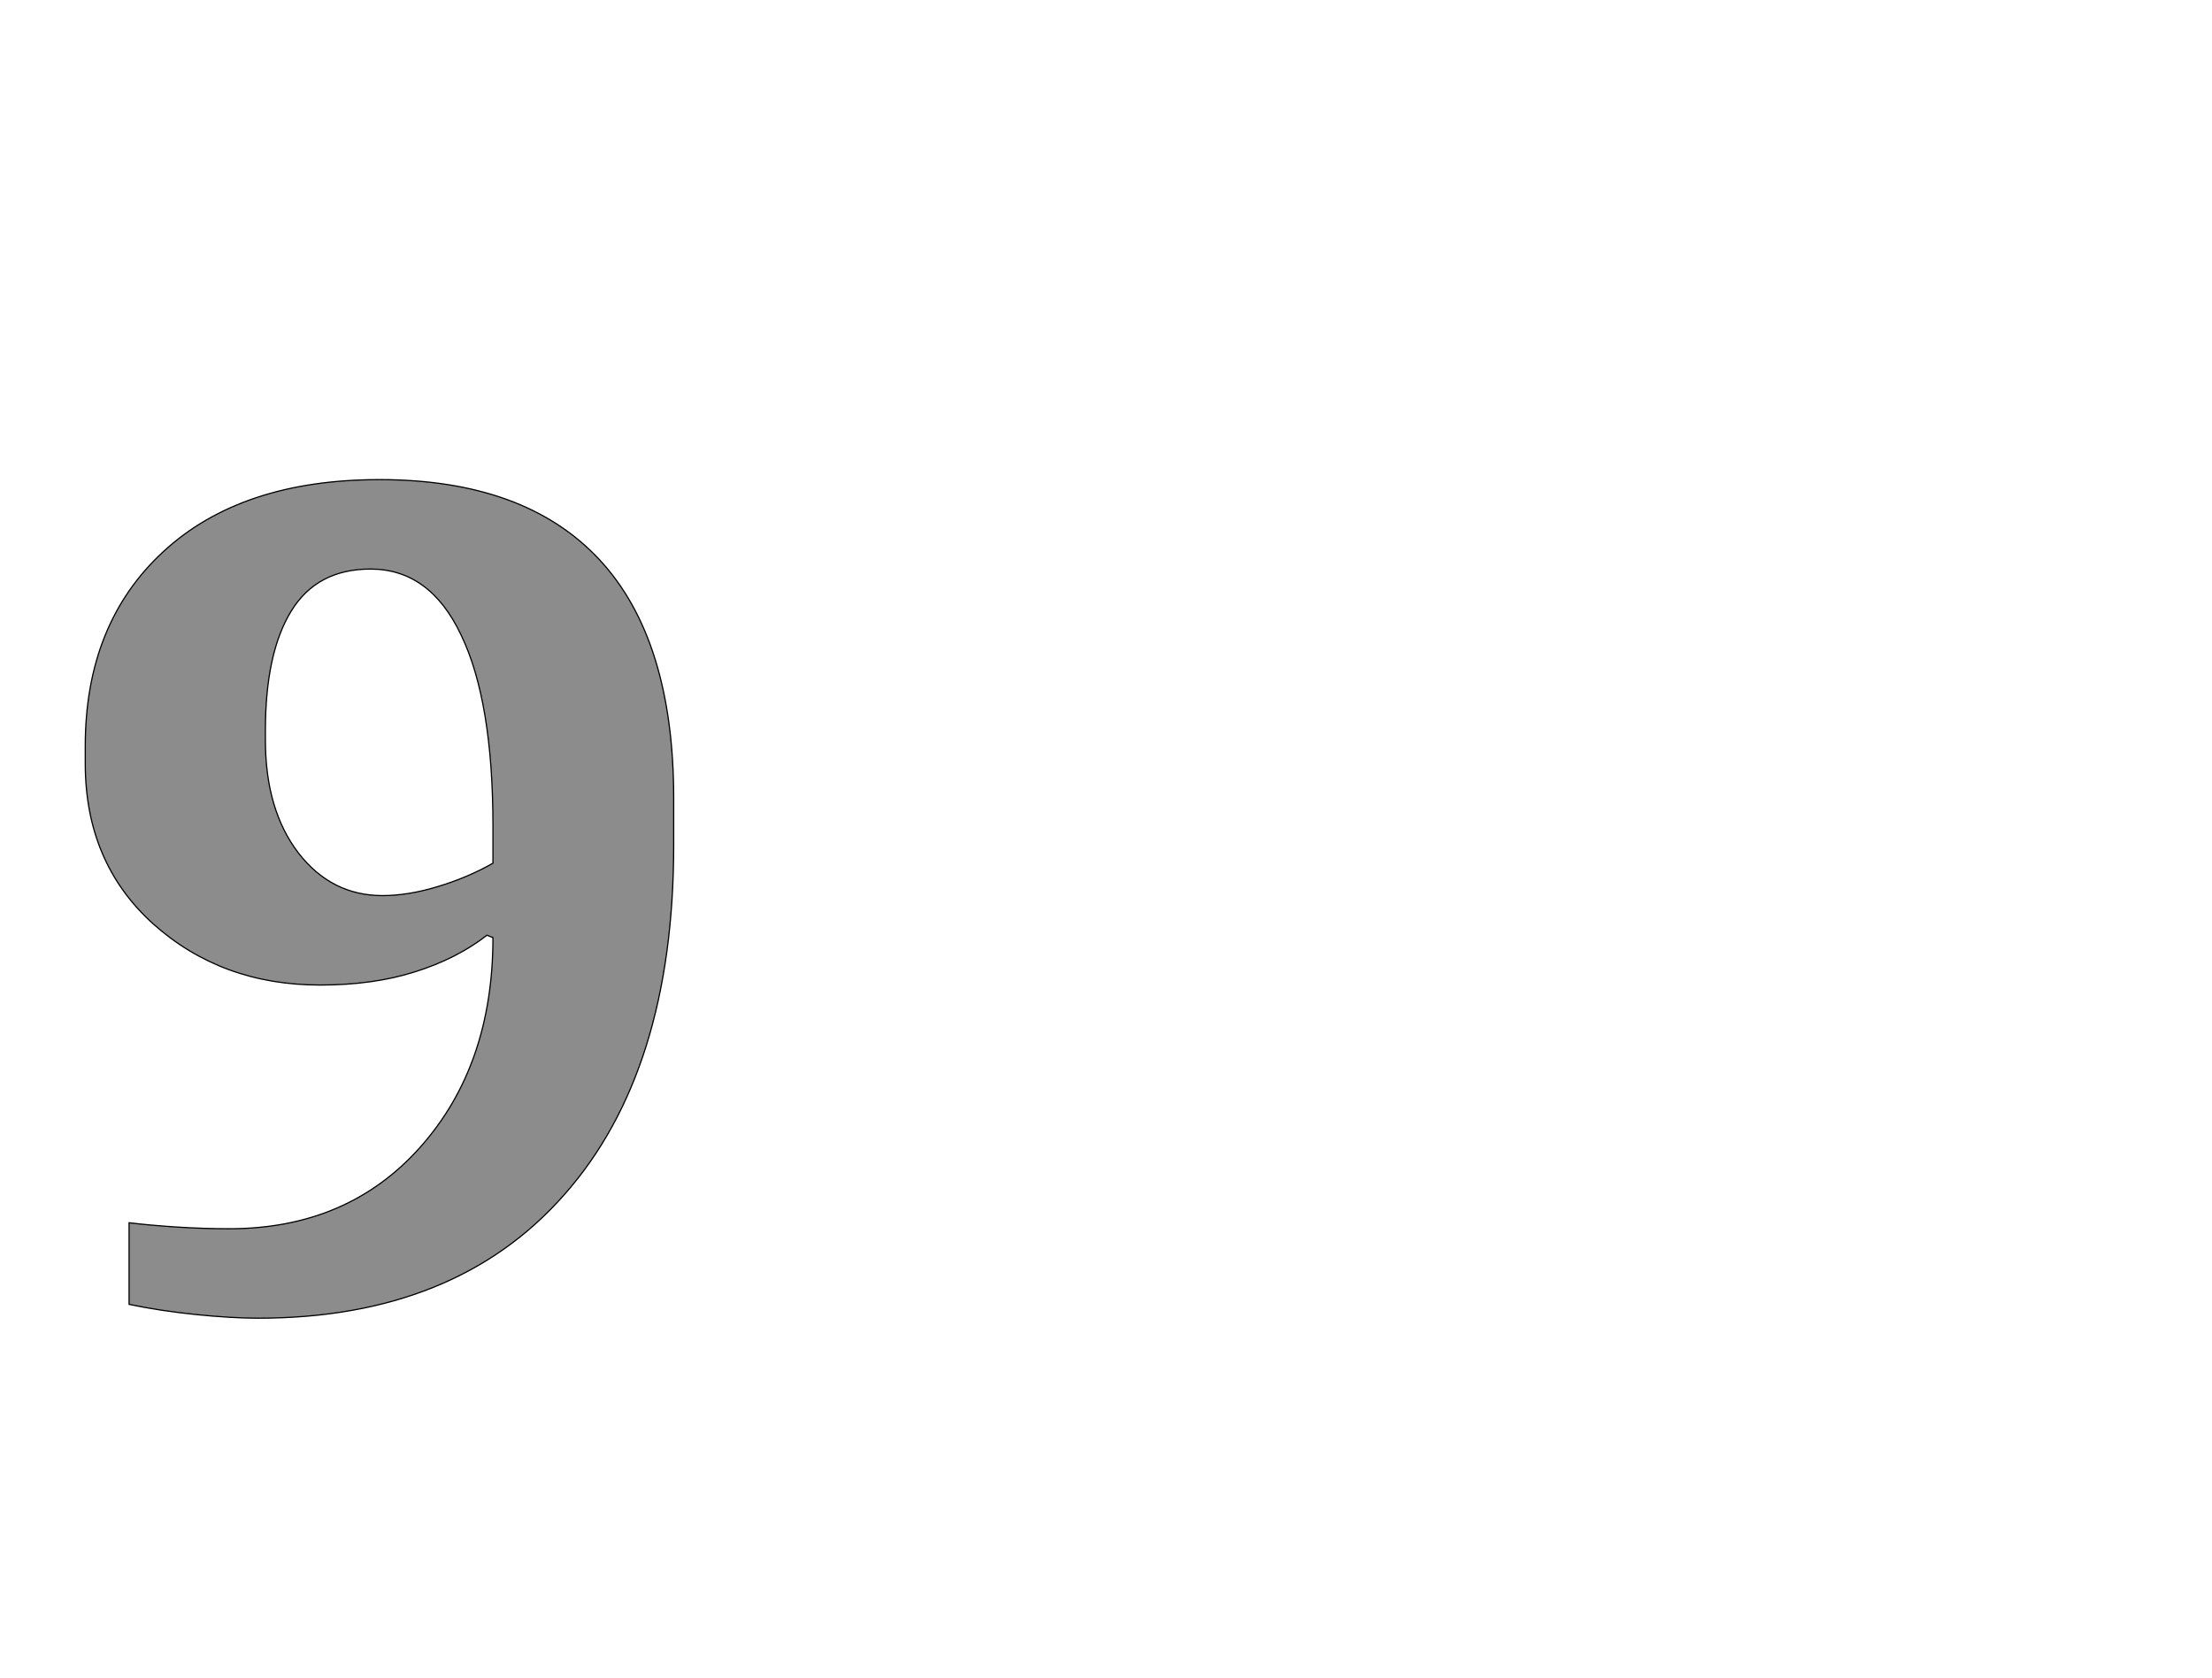 <!--
BEGIN METADATA

BBOX_X_MIN 42
BBOX_Y_MIN -22
BBOX_X_MAX 1022
BBOX_Y_MAX 1375
WIDTH 980
HEIGHT 1397
H_BEARING_X 42
H_BEARING_Y 1375
H_ADVANCE 1088
V_BEARING_X -502
V_BEARING_Y 699
V_ADVANCE 2795
ORIGIN_X 0
ORIGIN_Y 0

END METADATA
-->

<svg width='3684px' height='2795px' xmlns='http://www.w3.org/2000/svg' version='1.1'>

 <!-- make sure glyph is visible within svg window -->
 <g fill-rule='nonzero'  transform='translate(100 2174)'>

  <!-- draw actual outline using lines and Bezier curves-->
  <path fill='black' stroke='black' fill-opacity='0.45'  stroke-width='2'  d='
 M 342,-941
 Q 342,-825 397,-753
 Q 452,-682 537,-682
 Q 580,-682 629,-697
 Q 679,-712 721,-736
 L 721,-798
 Q 721,-1006 668,-1116
 Q 616,-1226 517,-1226
 Q 428,-1226 385,-1156
 Q 342,-1086 342,-957
 L 342,-941
 Z

 M 330,22
 Q 286,22 227,16
 Q 168,10 115,-1
 L 115,-137
 Q 147,-133 192,-130
 Q 238,-127 282,-127
 Q 479,-127 600,-263
 Q 721,-399 721,-612
 L 711,-616
 Q 661,-577 591,-555
 Q 522,-533 433,-533
 Q 269,-533 155,-635
 Q 42,-737 42,-902
 L 42,-931
 Q 42,-1135 172,-1255
 Q 302,-1375 532,-1375
 Q 774,-1375 898,-1242
 Q 1022,-1109 1022,-844
 L 1022,-766
 Q 1022,-390 840,-184
 Q 659,22 330,22
 Z

  '/>
 </g>
</svg>

